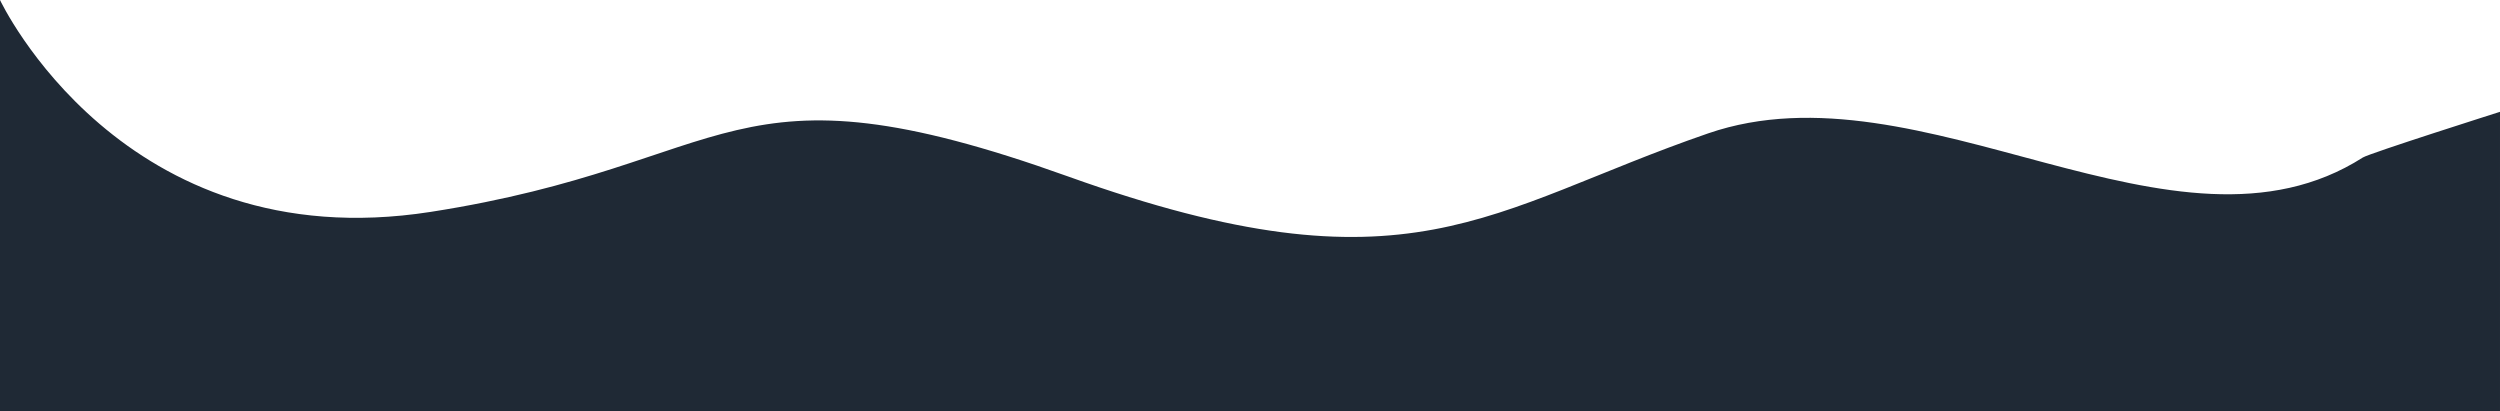 <svg xmlns="http://www.w3.org/2000/svg" width="2296.329" height="377.669" viewBox="0 0 2296.329 377.669">
  <path id="Shape" d="M7.082,847.95s112.233,238.831,395.543,194.639,271.324-145.279,585.507-32.562,384.829,30.415,587.867-39.541c196.135-67.576,428.96,132.142,601.409,22.143,6.14-3.917,126-41.968,126-41.968v274.958H7.082Z" transform="translate(-7.082 -847.95)" fill="#1F2935"/>
</svg>